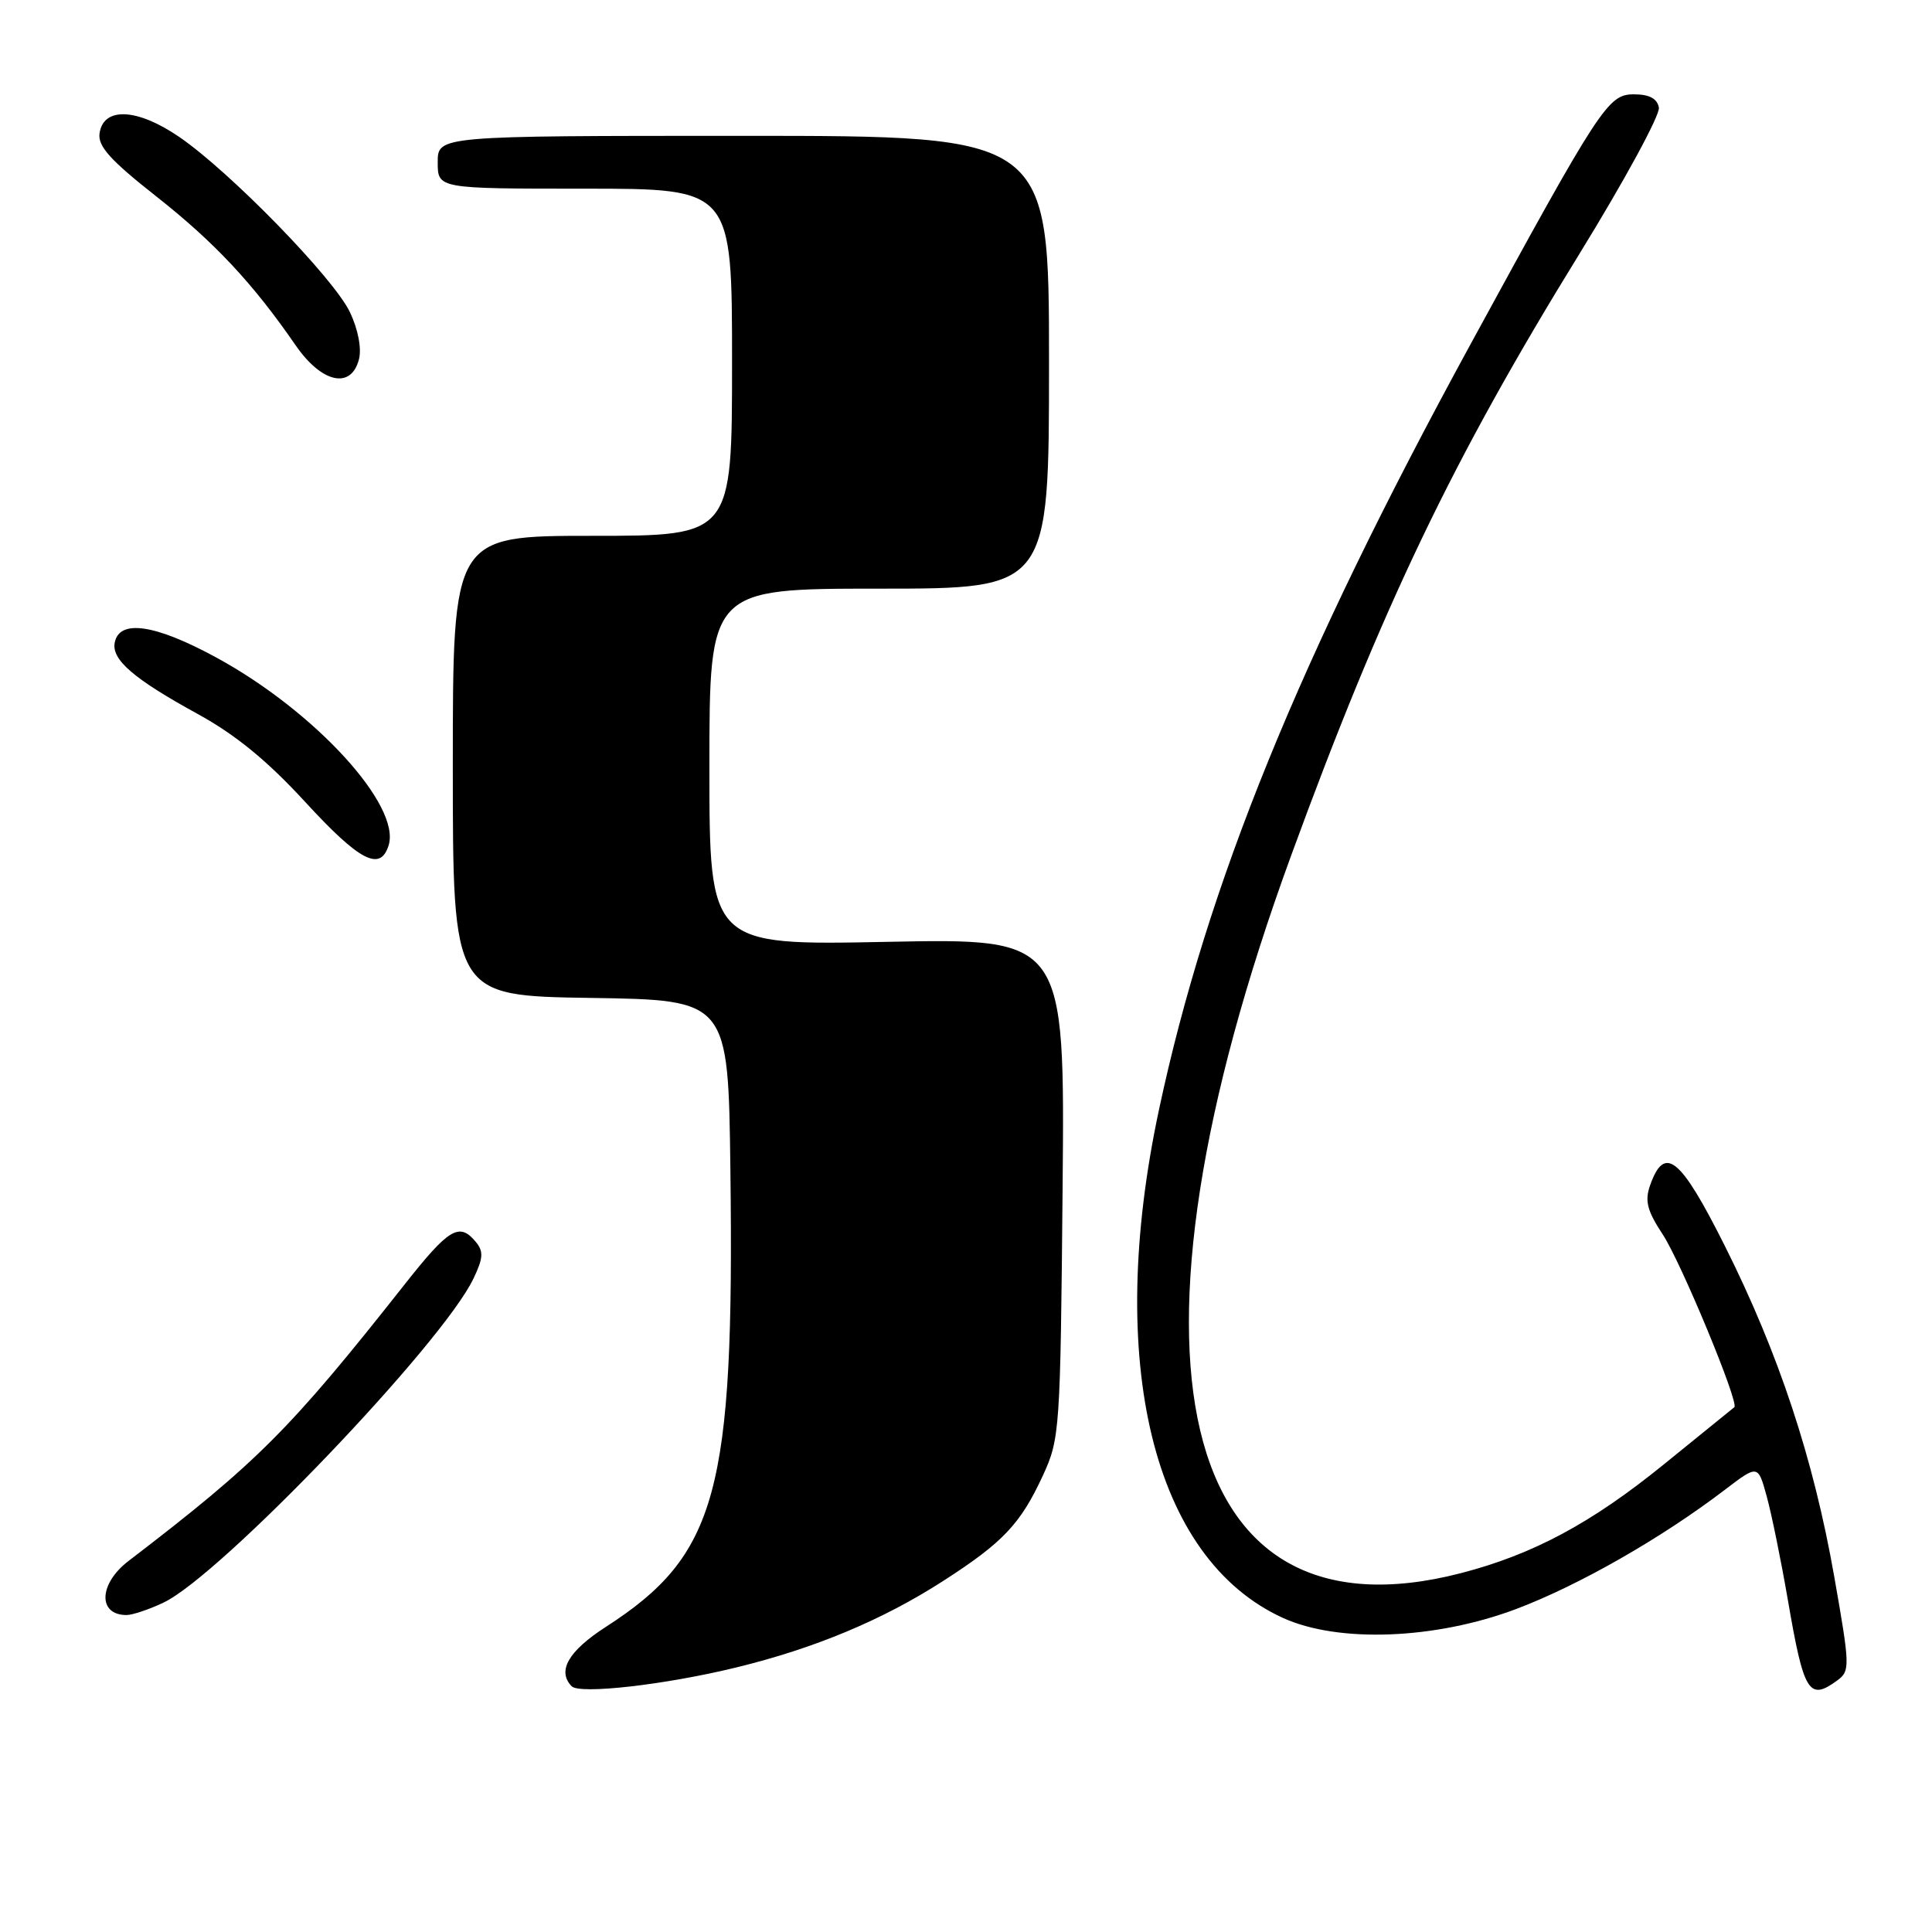 <?xml version="1.0" encoding="UTF-8" standalone="no"?>
<!DOCTYPE svg PUBLIC "-//W3C//DTD SVG 1.1//EN" "http://www.w3.org/Graphics/SVG/1.1/DTD/svg11.dtd" >
<svg xmlns="http://www.w3.org/2000/svg" xmlns:xlink="http://www.w3.org/1999/xlink" version="1.1" viewBox="0 0 256 256">
 <g >
 <path fill="currentColor"
d=" M 97.50 220.96 C 107.95 218.42 116.96 214.65 125.00 209.47 C 132.94 204.36 135.23 201.92 138.20 195.49 C 140.43 190.65 140.51 189.50 140.80 157.42 C 141.10 124.33 141.10 124.33 117.55 124.80 C 94.00 125.27 94.00 125.27 94.00 101.63 C 94.00 78.00 94.00 78.00 116.50 78.00 C 139.00 78.00 139.00 78.00 139.00 48.00 C 139.00 18.00 139.00 18.00 98.50 18.00 C 58.00 18.00 58.00 18.00 58.00 21.50 C 58.00 25.00 58.00 25.00 77.50 25.00 C 97.00 25.00 97.00 25.00 97.00 48.00 C 97.00 71.00 97.00 71.00 78.50 71.00 C 60.00 71.00 60.00 71.00 60.00 101.48 C 60.00 131.95 60.00 131.95 78.25 132.23 C 96.50 132.50 96.50 132.50 96.78 155.00 C 97.32 197.71 95.04 206.06 80.25 215.59 C 75.31 218.78 73.79 221.42 75.75 223.44 C 76.82 224.53 88.11 223.25 97.50 220.96 Z  M 243.43 222.68 C 245.16 221.41 245.15 220.88 243.05 208.93 C 240.30 193.26 235.69 179.33 228.53 165.05 C 222.64 153.31 220.56 151.63 218.64 157.08 C 217.92 159.13 218.26 160.44 220.32 163.57 C 222.74 167.24 230.48 185.93 229.81 186.46 C 229.64 186.59 225.45 189.99 220.50 194.01 C 210.88 201.83 203.11 205.99 193.54 208.46 C 155.79 218.21 146.74 179.90 171.08 113.37 C 183.14 80.39 192.47 60.91 209.20 33.77 C 215.22 24.00 220.00 15.21 219.81 14.25 C 219.58 13.05 218.54 12.50 216.49 12.50 C 213.07 12.50 212.08 14.03 194.80 45.71 C 172.13 87.27 159.94 117.22 153.58 147.00 C 146.42 180.50 152.76 206.52 169.99 214.38 C 177.33 217.73 190.17 217.24 200.88 213.21 C 209.21 210.07 220.17 203.80 228.56 197.40 C 232.94 194.06 232.94 194.06 234.10 198.28 C 234.74 200.60 236.00 206.78 236.90 212.00 C 239.01 224.30 239.69 225.41 243.43 222.68 Z  M 21.67 212.35 C 29.23 208.77 58.64 178.02 62.74 169.41 C 64.04 166.69 64.09 165.82 63.04 164.55 C 60.86 161.92 59.48 162.75 53.57 170.25 C 38.42 189.45 34.15 193.73 17.04 206.83 C 13.08 209.85 12.92 214.00 16.77 214.00 C 17.55 214.00 19.76 213.26 21.67 212.35 Z  M 51.49 112.03 C 53.17 106.74 41.72 94.24 28.69 87.14 C 20.56 82.71 15.80 82.01 15.20 85.16 C 14.77 87.42 17.74 89.97 26.17 94.59 C 31.19 97.34 35.41 100.79 40.40 106.22 C 47.64 114.10 50.38 115.54 51.49 112.03 Z  M 47.57 47.58 C 47.93 46.16 47.44 43.62 46.37 41.37 C 44.23 36.86 30.47 22.74 23.73 18.13 C 18.15 14.32 13.69 14.13 13.19 17.68 C 12.95 19.38 14.63 21.24 20.69 26.01 C 28.43 32.11 33.51 37.54 39.17 45.75 C 42.63 50.77 46.55 51.63 47.57 47.58 Z "/>
</g>
</svg>